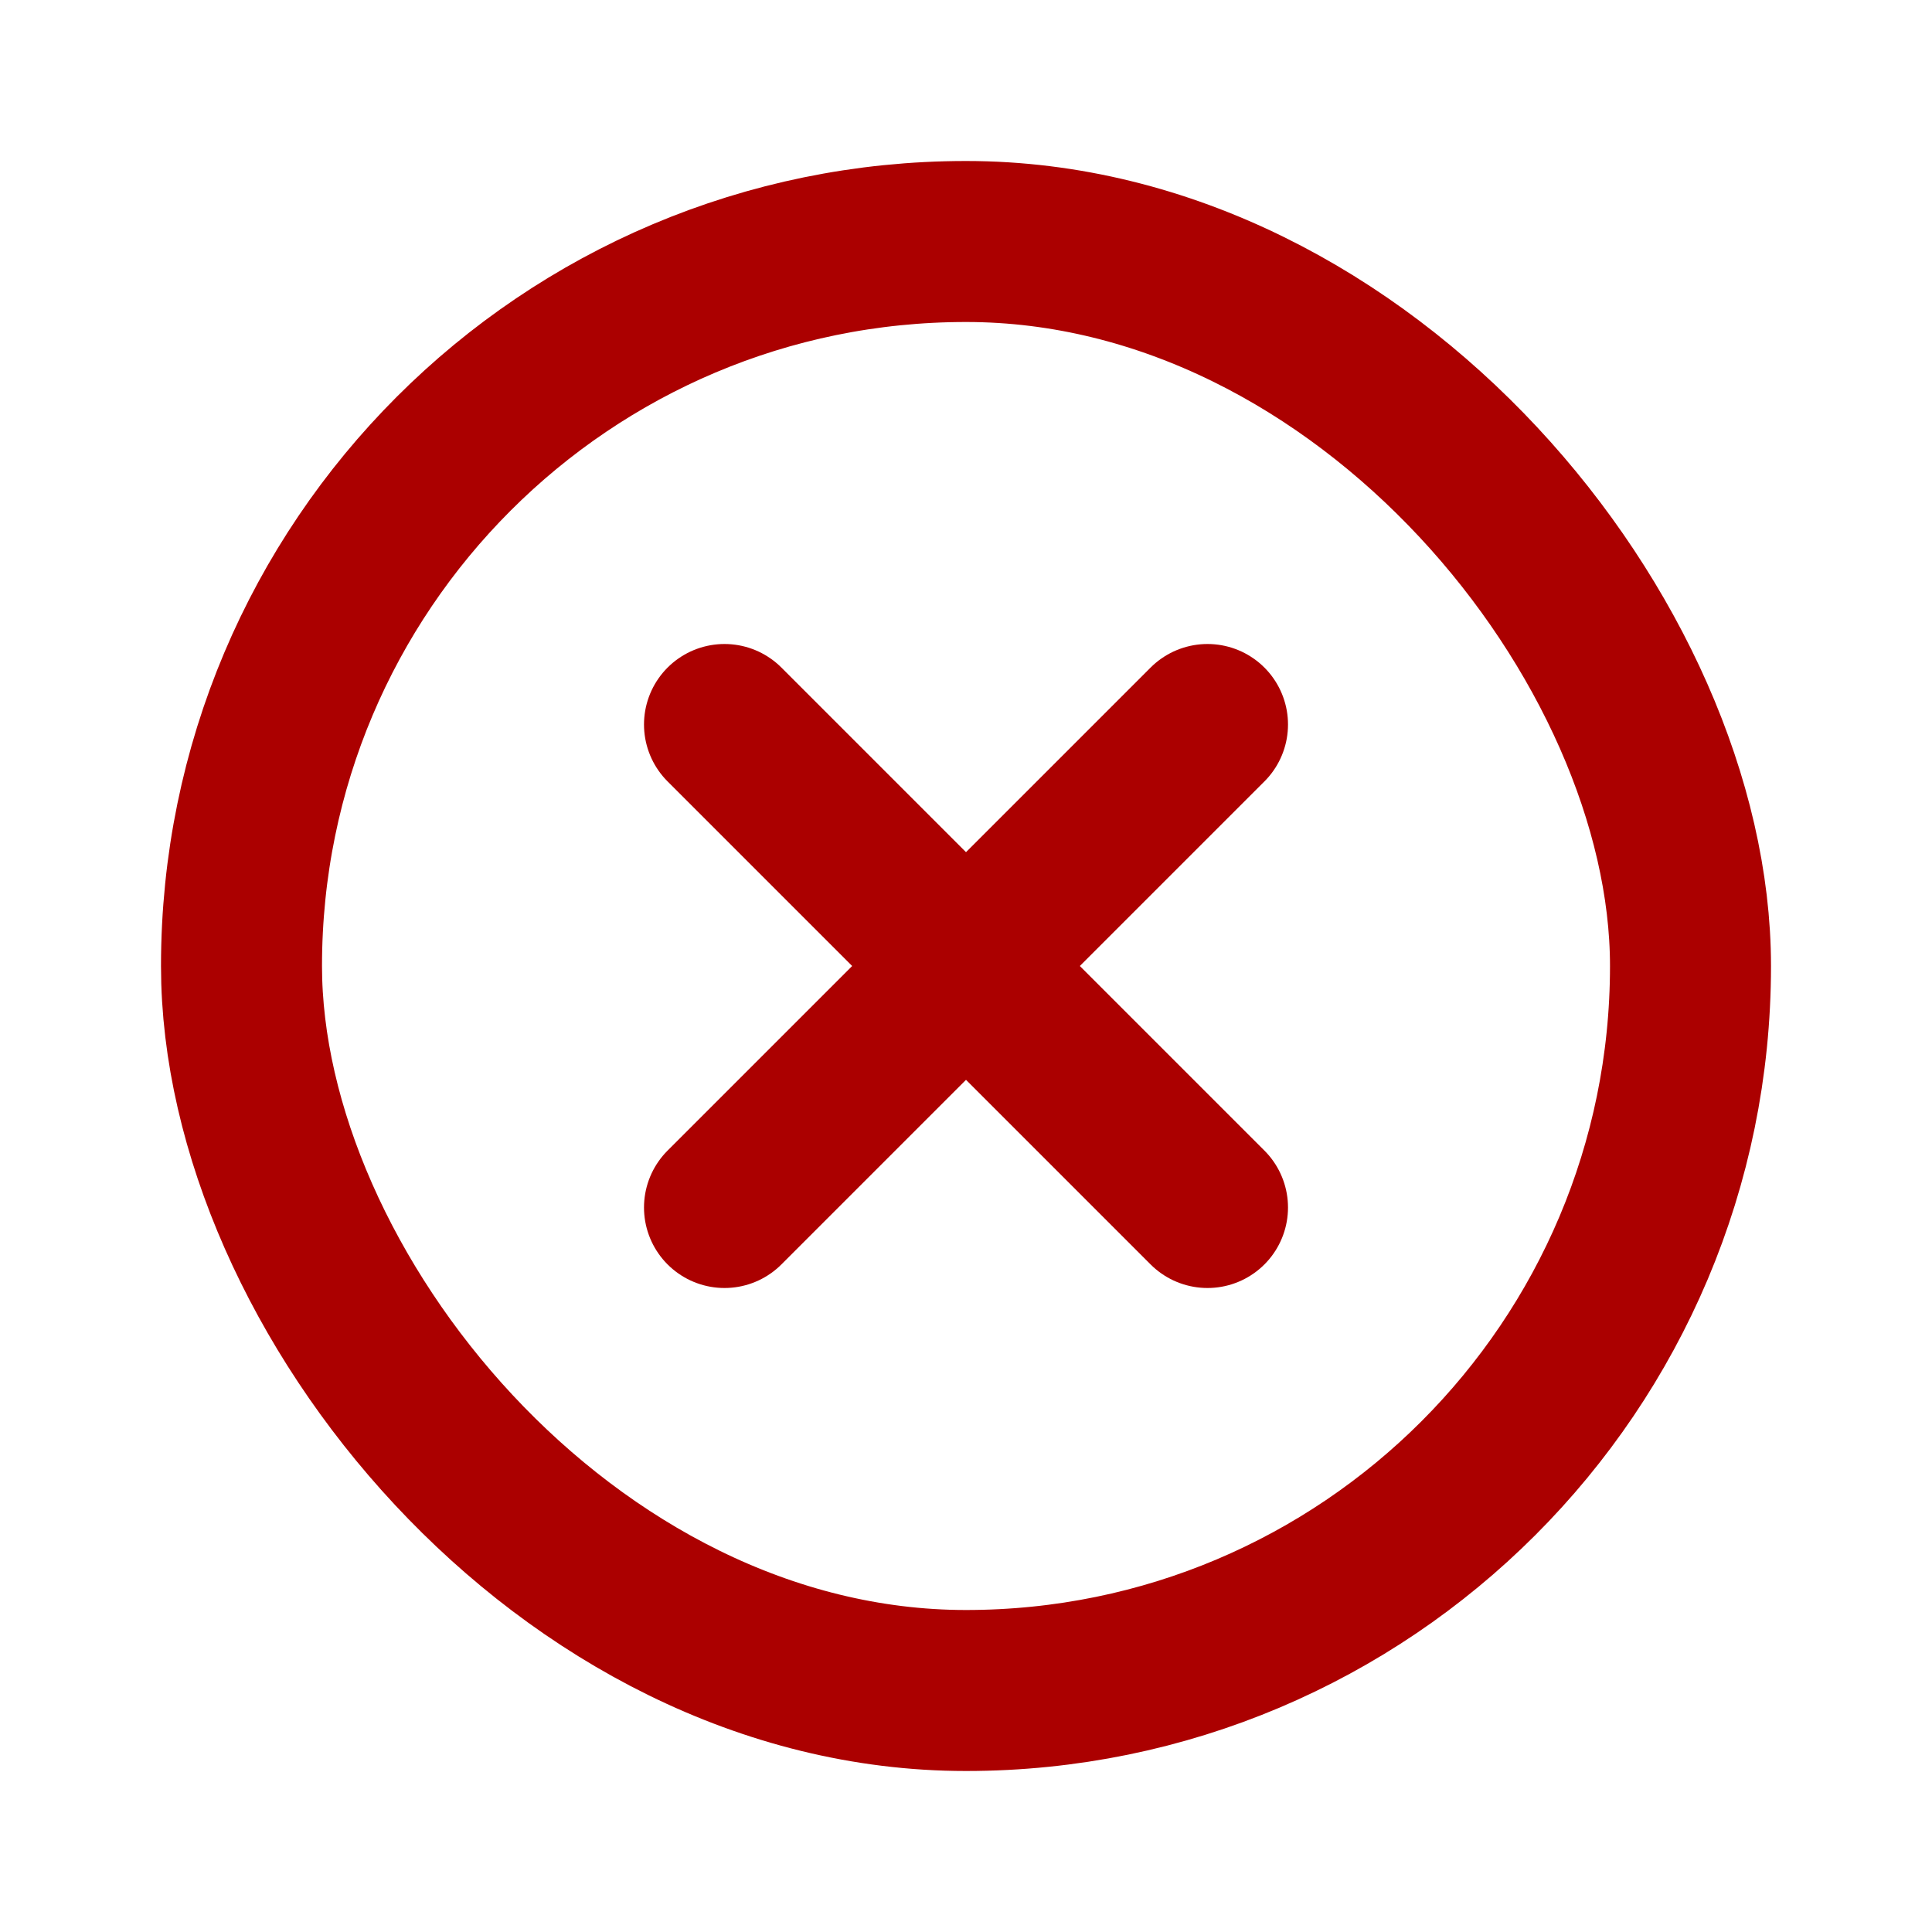 <svg width="24" height="24" viewBox="0 0 24 24" fill="none" xmlns="http://www.w3.org/2000/svg">
<path d="M15 9L9 15" stroke="#ab0000" stroke-width="2" stroke-linecap="round"/>
<path d="M9 9L15 15" stroke="#ab0000" stroke-width="2" stroke-linecap="round"/>
<rect x="3" y="3" width="18" height="18" rx="9" stroke="#ab0000" stroke-width="2" stroke-linecap="round" stroke-linejoin="round"/>
</svg>
